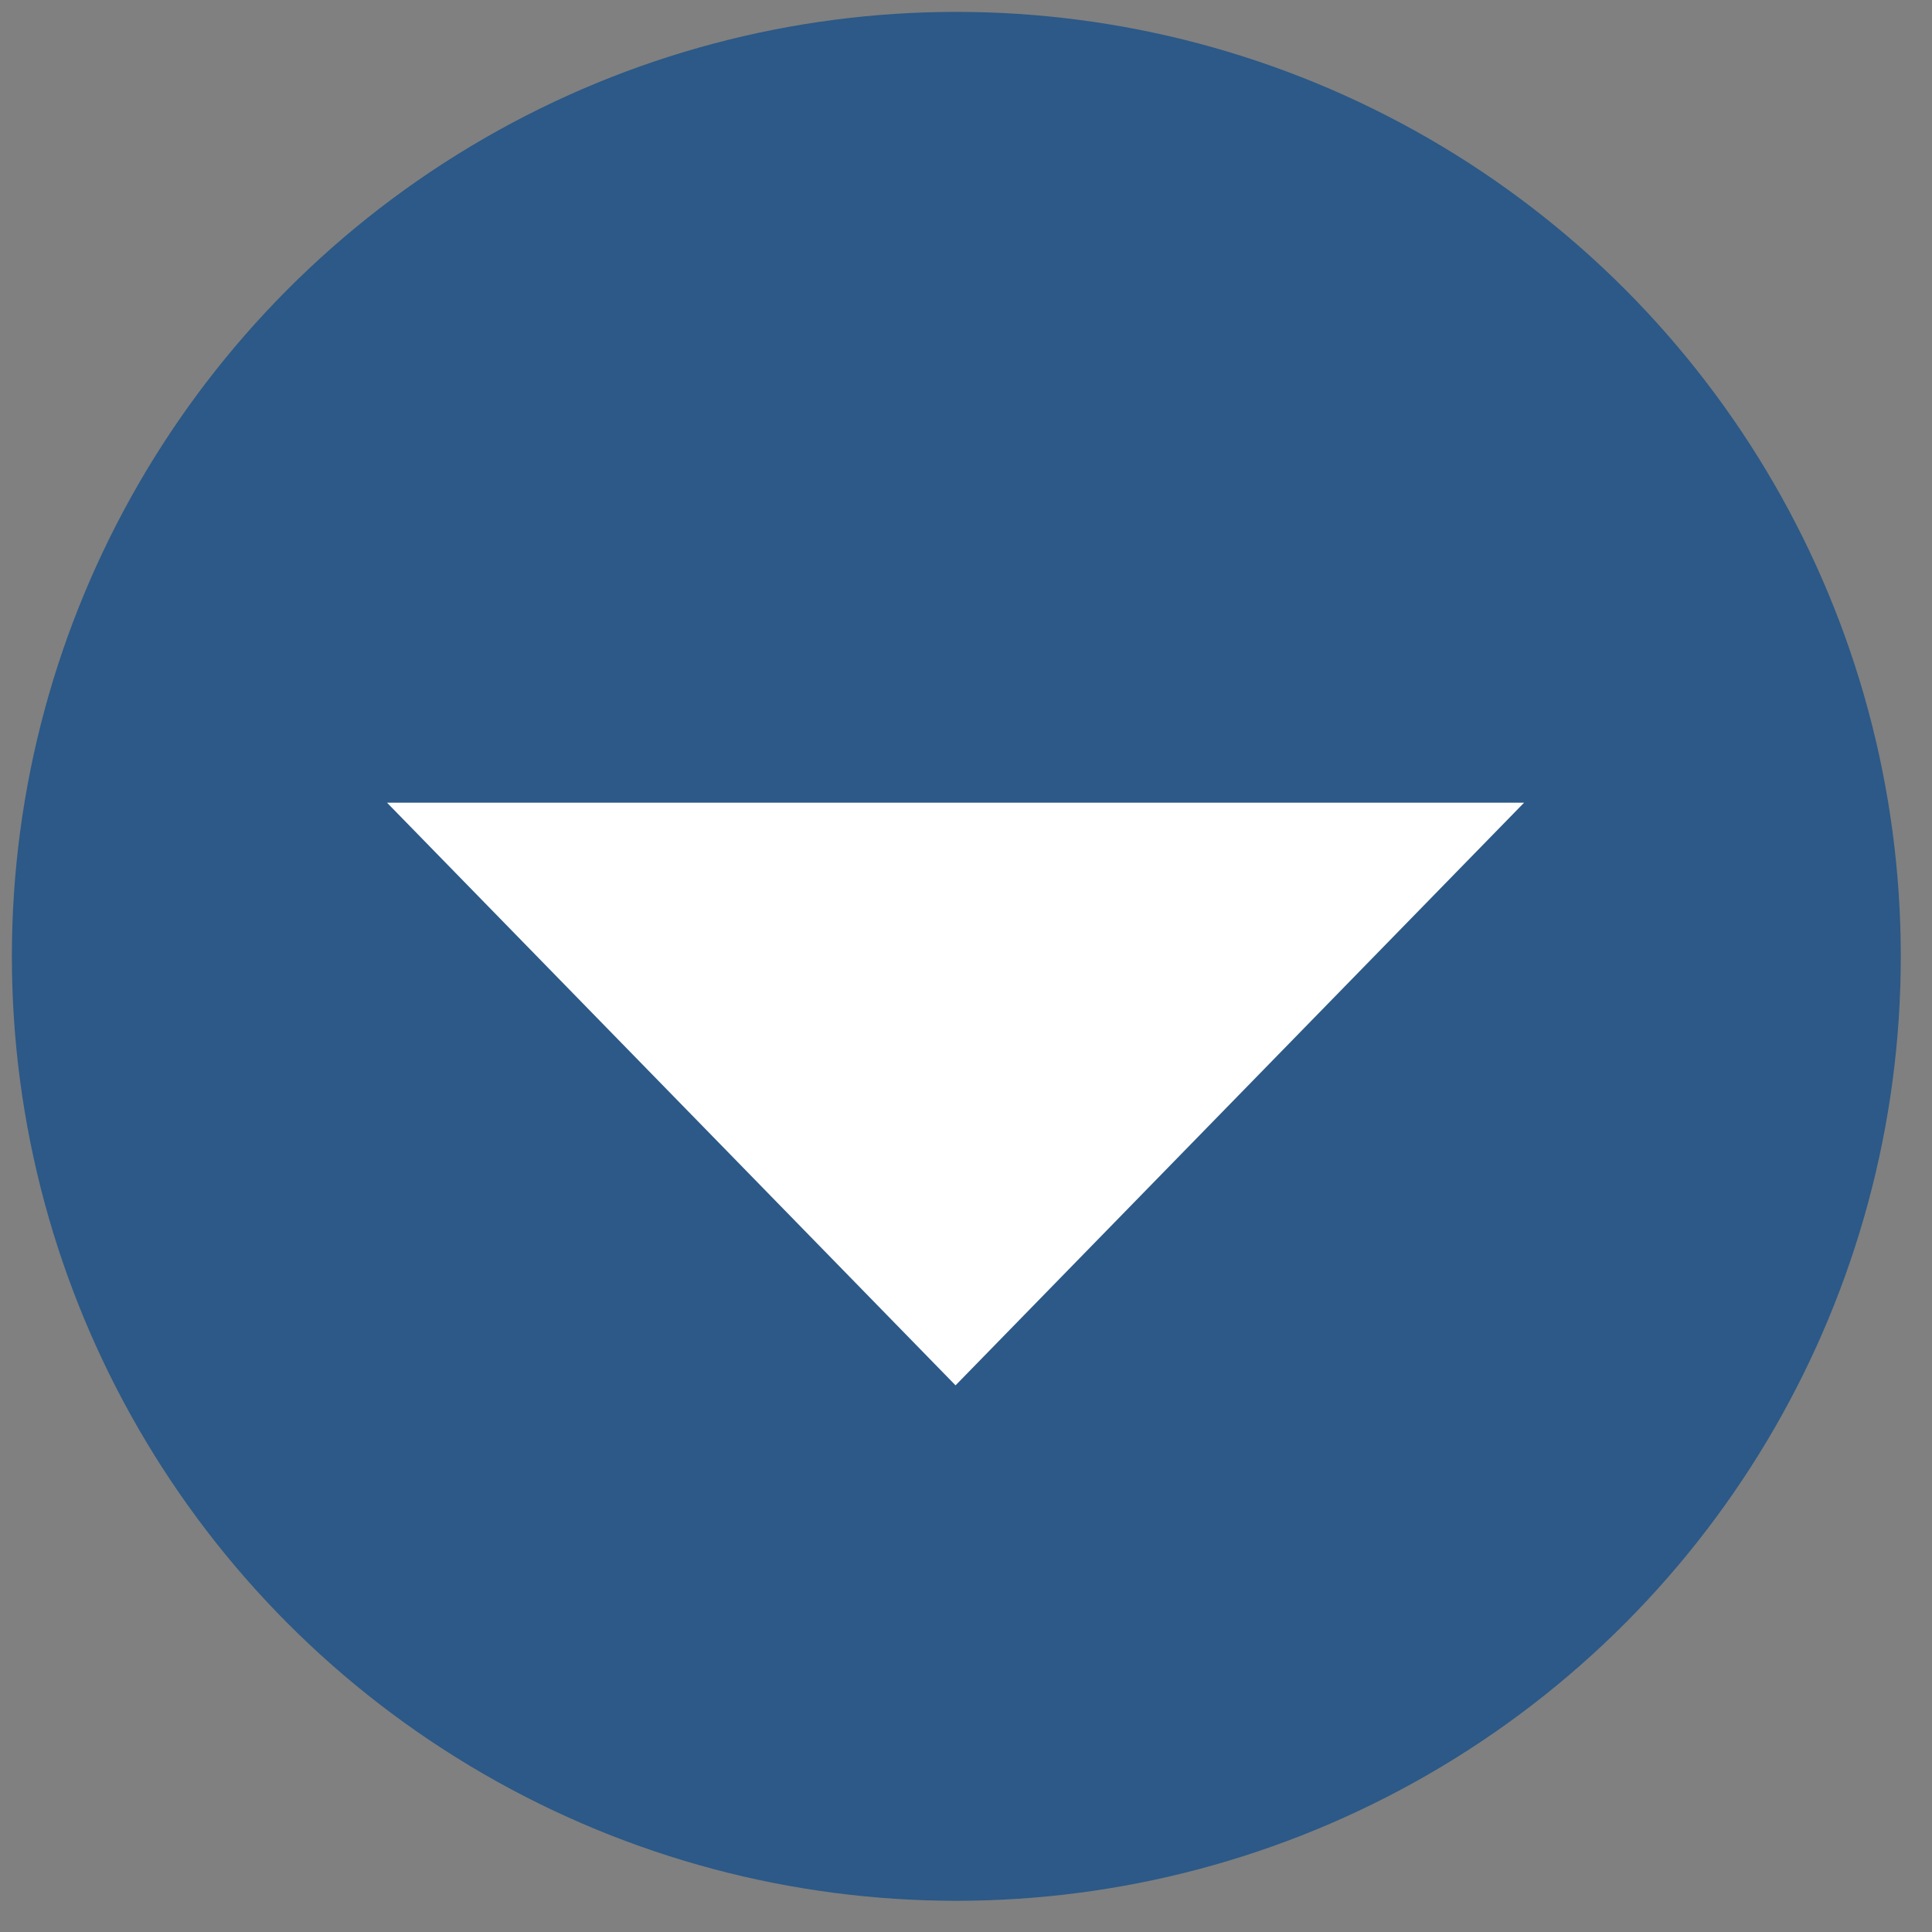 <?xml version="1.0"?>
<svg width="100" height="100" xmlns="http://www.w3.org/2000/svg">
 <rect width="100%" height="100%" fill="#808080" stroke="none"/>
 <!-- Created with SVG-edit - http://svg-edit.googlecode.com/ -->
 <g>
  <title>Layer 1</title>
  <circle id="svg_1" r="48.885" cy="49.5" cx="49.5" stroke-width="5" fill="#2c5987"/>
  <path transform="rotate(-180 49.459,56.626) " id="svg_7" d="m20.031,71.706l29.428,-30.159l29.428,30.159z" stroke-linecap="null" stroke-linejoin="null" stroke-width="5" fill="#ffffff"/>
 </g>
</svg>